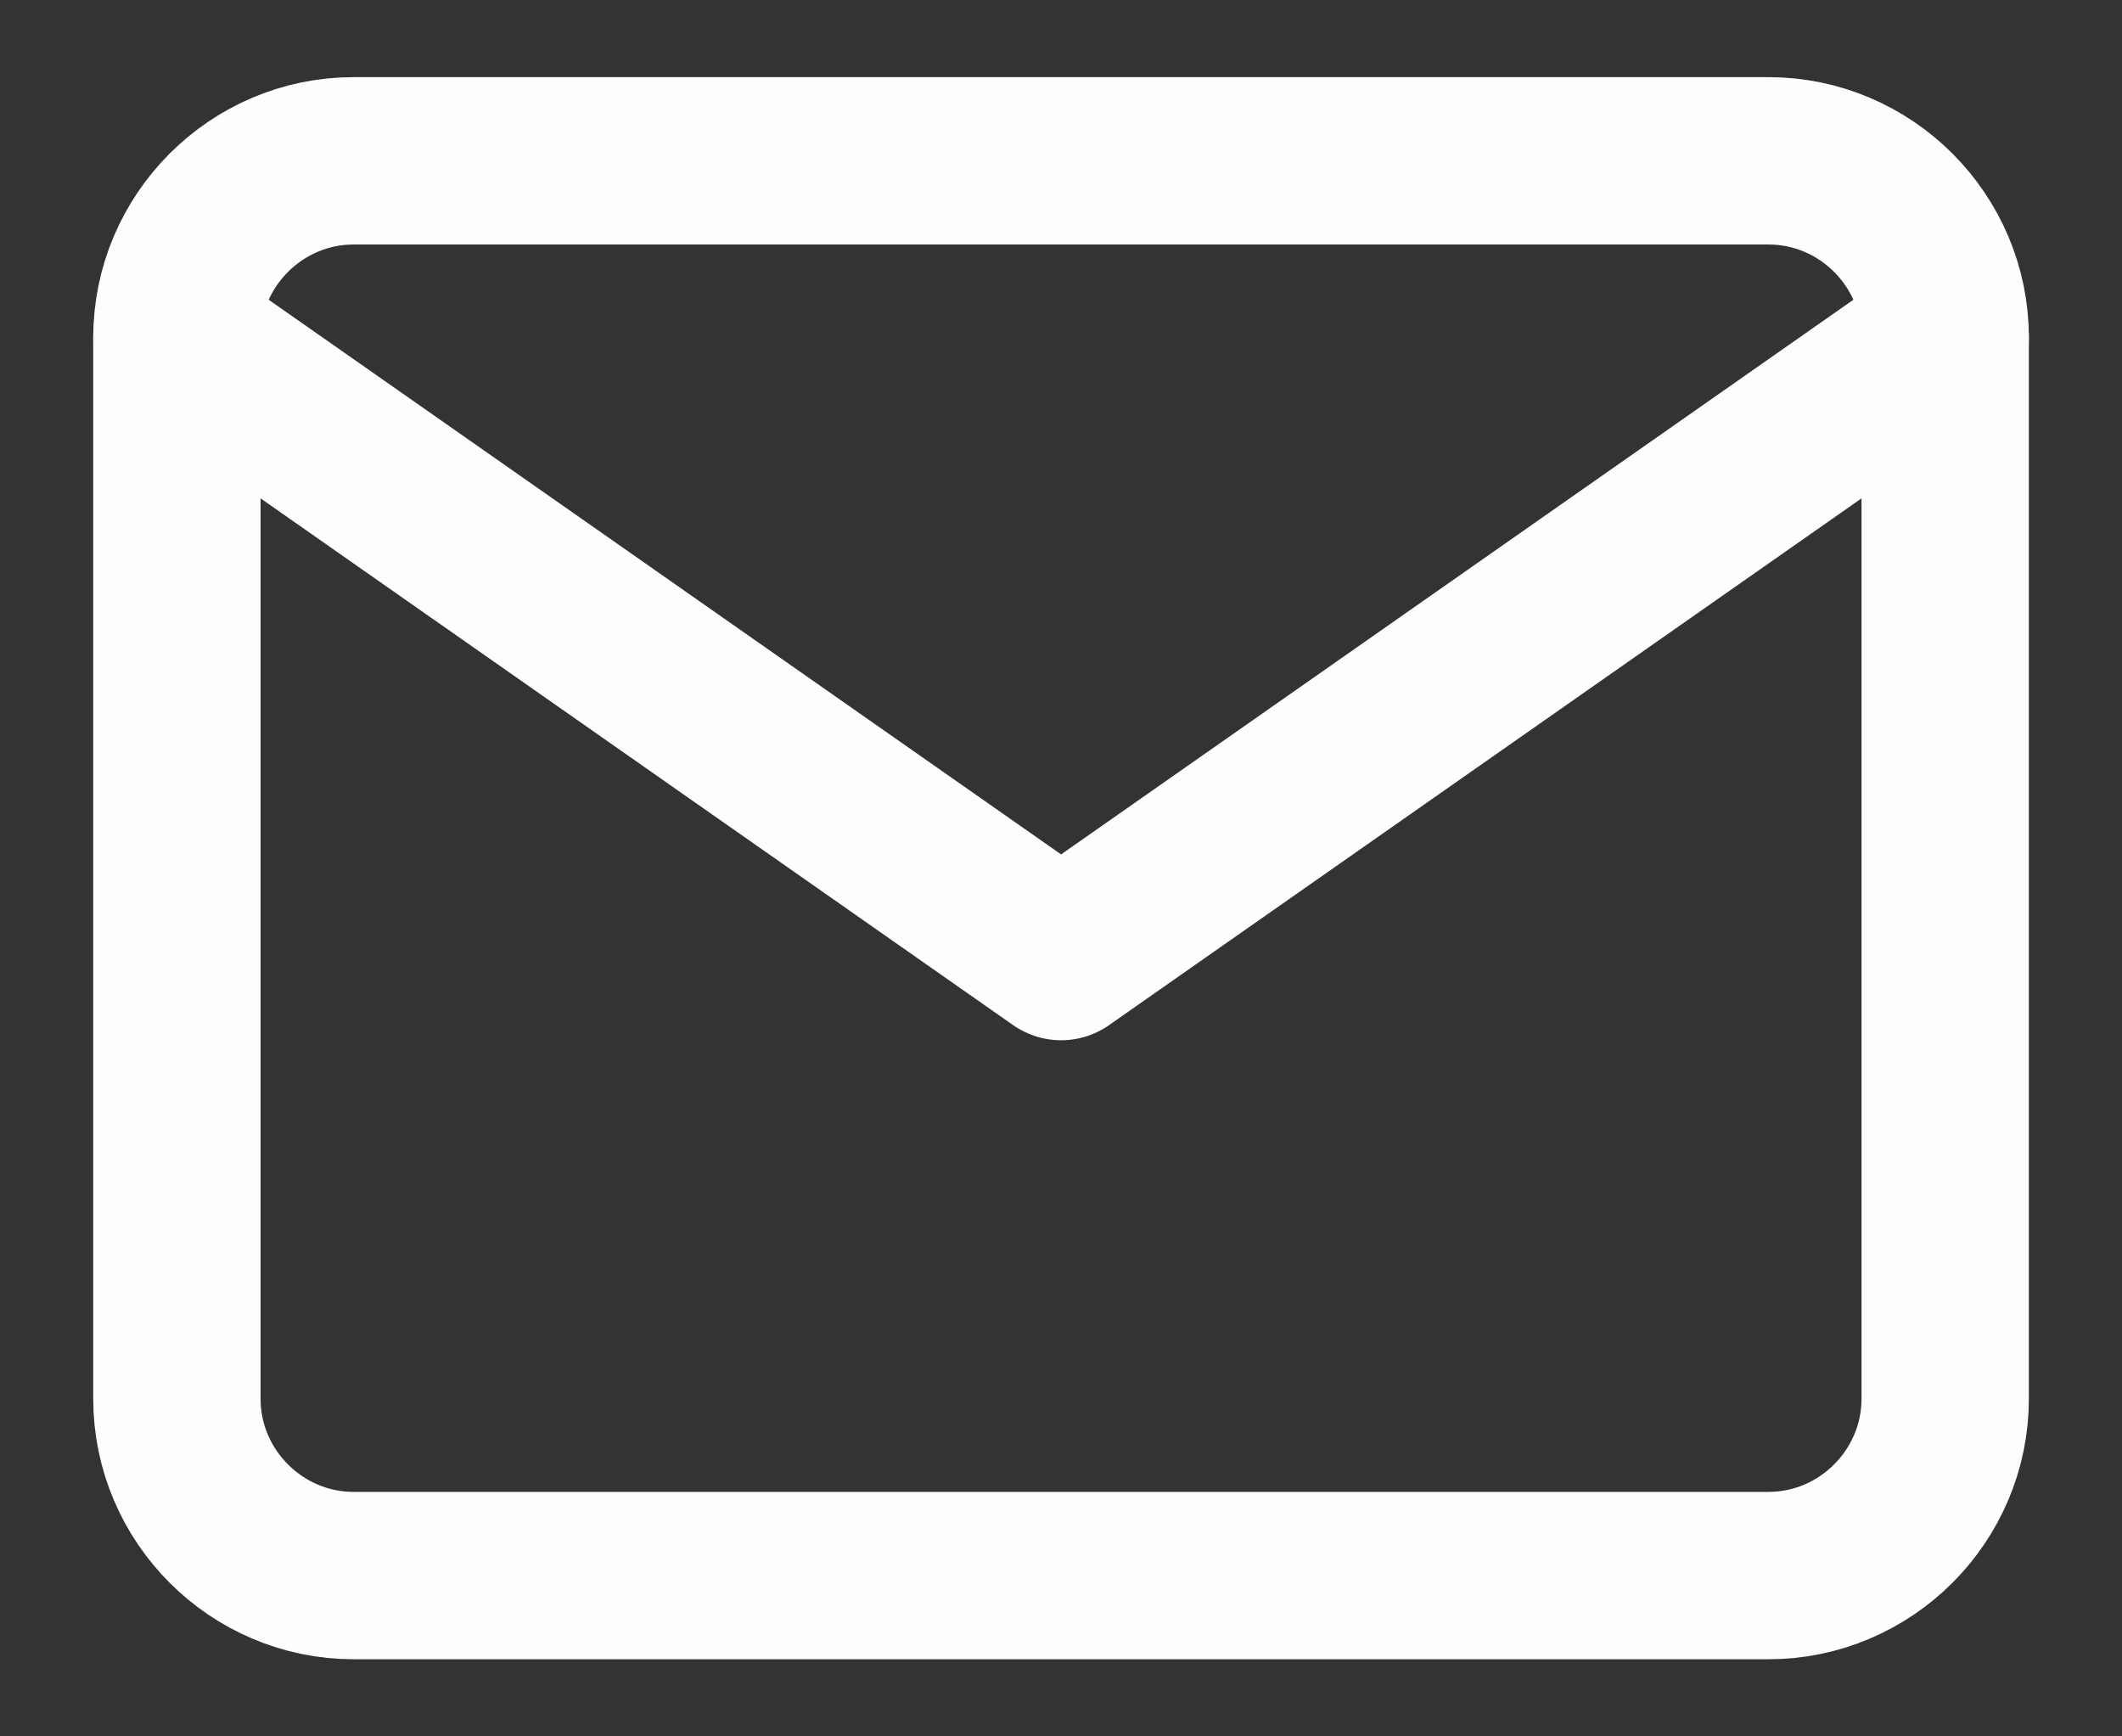 <svg width="22" height="18" viewBox="0 0 22 18" fill="none" xmlns="http://www.w3.org/2000/svg">
<rect x="0" y="0" width="22" height="18" fill="#333333" stroke="none"/>
<path d="M3.667 1.667H18.334C19.342 1.667 20.167 2.491 20.167 3.5V14.5C20.167 15.508 19.342 16.333 18.334 16.333H3.667C2.659 16.333 1.834 15.508 1.834 14.5V3.5C1.834 2.491 2.659 1.667 3.667 1.667Z" stroke="#FDFDFD" stroke-width="1.735" stroke-linecap="round" stroke-linejoin="round"/>
<path d="M20.167 3.5L11.001 9.916L1.834 3.5" stroke="#FDFDFD" stroke-width="1.735" stroke-linecap="round" stroke-linejoin="round"/>
</svg>
